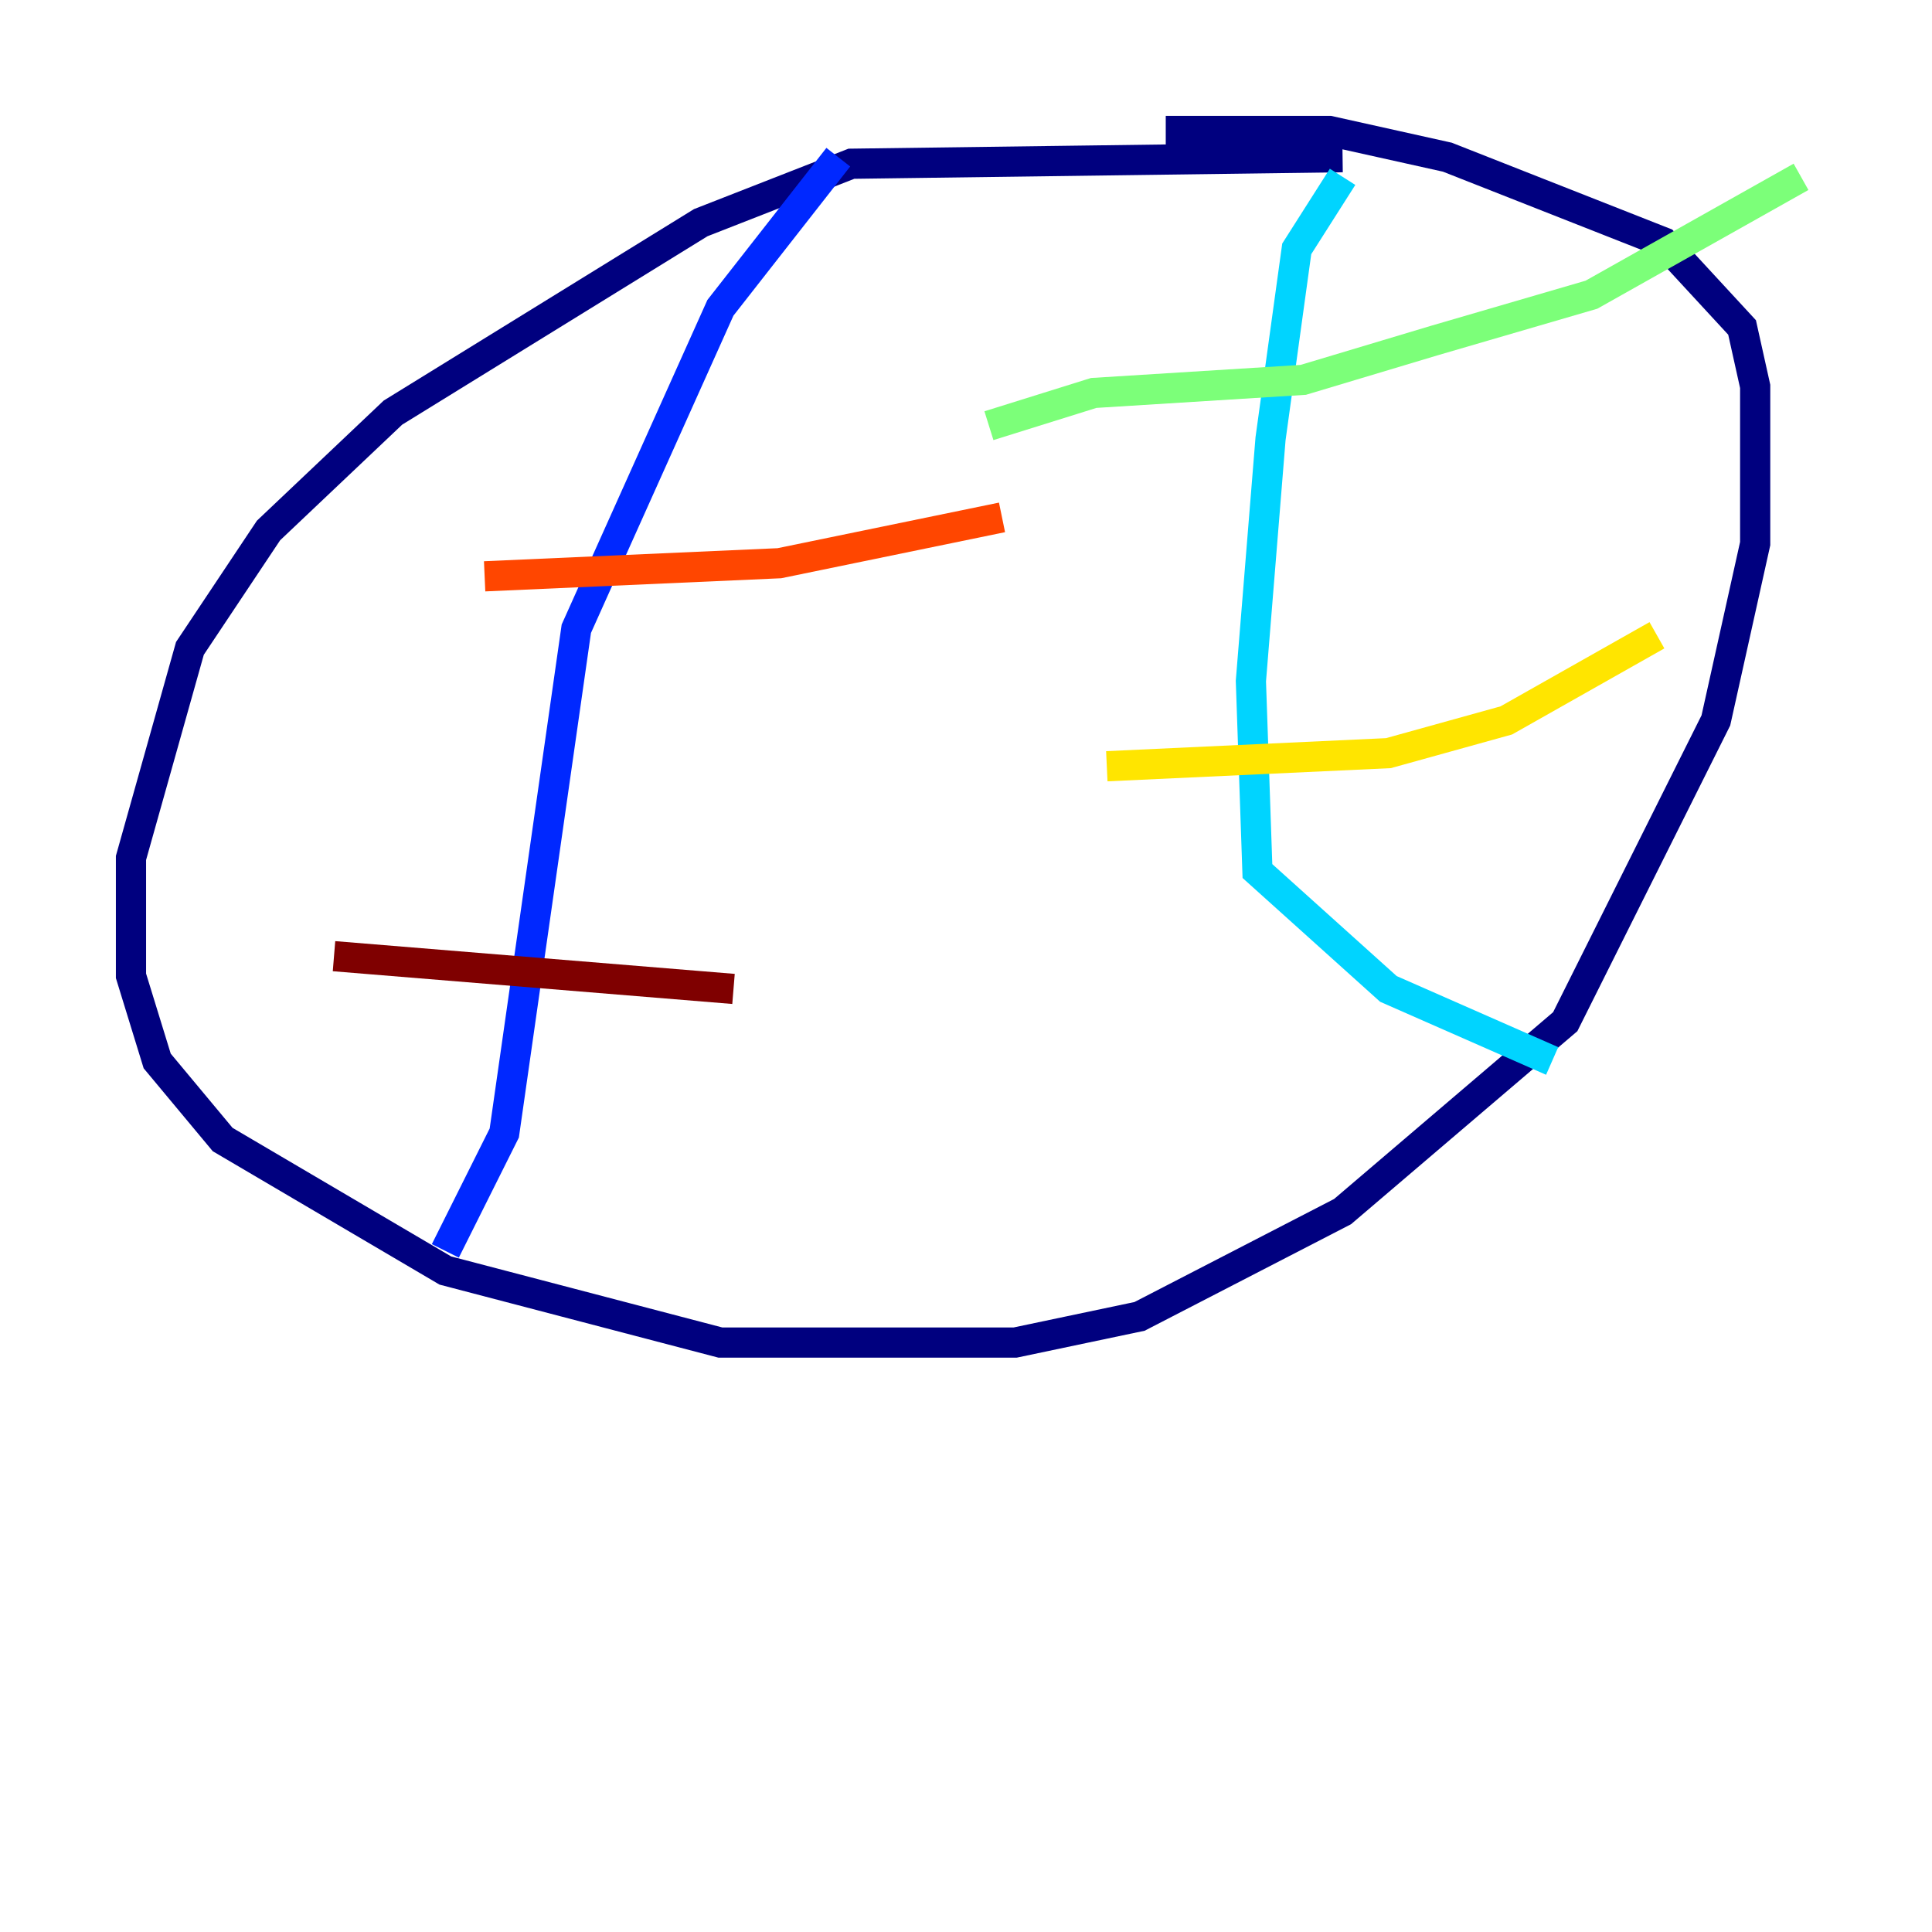 <?xml version="1.0" encoding="utf-8" ?>
<svg baseProfile="tiny" height="128" version="1.2" viewBox="0,0,128,128" width="128" xmlns="http://www.w3.org/2000/svg" xmlns:ev="http://www.w3.org/2001/xml-events" xmlns:xlink="http://www.w3.org/1999/xlink"><defs /><polyline fill="none" points="88.949,10.414 56.407,10.848 46.427,14.752 26.034,27.336 17.79,35.146 12.583,42.956 8.678,56.841 8.678,64.651 10.414,70.291 14.752,75.498 29.505,84.176 47.729,88.949 67.254,88.949 75.498,87.214 88.949,80.271 103.702,67.688 113.681,47.729 116.285,36.014 116.285,25.6 115.417,21.695 110.21,16.054 95.891,10.414 88.081,8.678 77.234,8.678" stroke="#00007f" stroke-width="2" /><polyline fill="none" points="55.539,10.414 47.729,20.393 38.183,41.654 33.41,75.064 29.505,82.875" stroke="#0028ff" stroke-width="2" /><polyline fill="none" points="88.949,11.715 85.912,16.488 84.176,29.071 82.875,45.125 83.308,57.709 91.986,65.519 102.834,70.291" stroke="#00d4ff" stroke-width="2" /><polyline fill="none" points="65.519,28.203 72.461,26.034 86.346,25.166 95.024,22.563 105.437,19.525 119.322,11.715" stroke="#7cff79" stroke-width="2" /><polyline fill="none" points="73.329,50.766 91.986,49.898 99.797,47.729 109.776,42.088" stroke="#ffe500" stroke-width="2" /><polyline fill="none" points="32.108,38.183 51.634,37.315 66.386,34.278" stroke="#ff4600" stroke-width="2" /><polyline fill="none" points="22.129,63.349 48.597,65.519" stroke="#7f0000" stroke-width="2" /></svg>